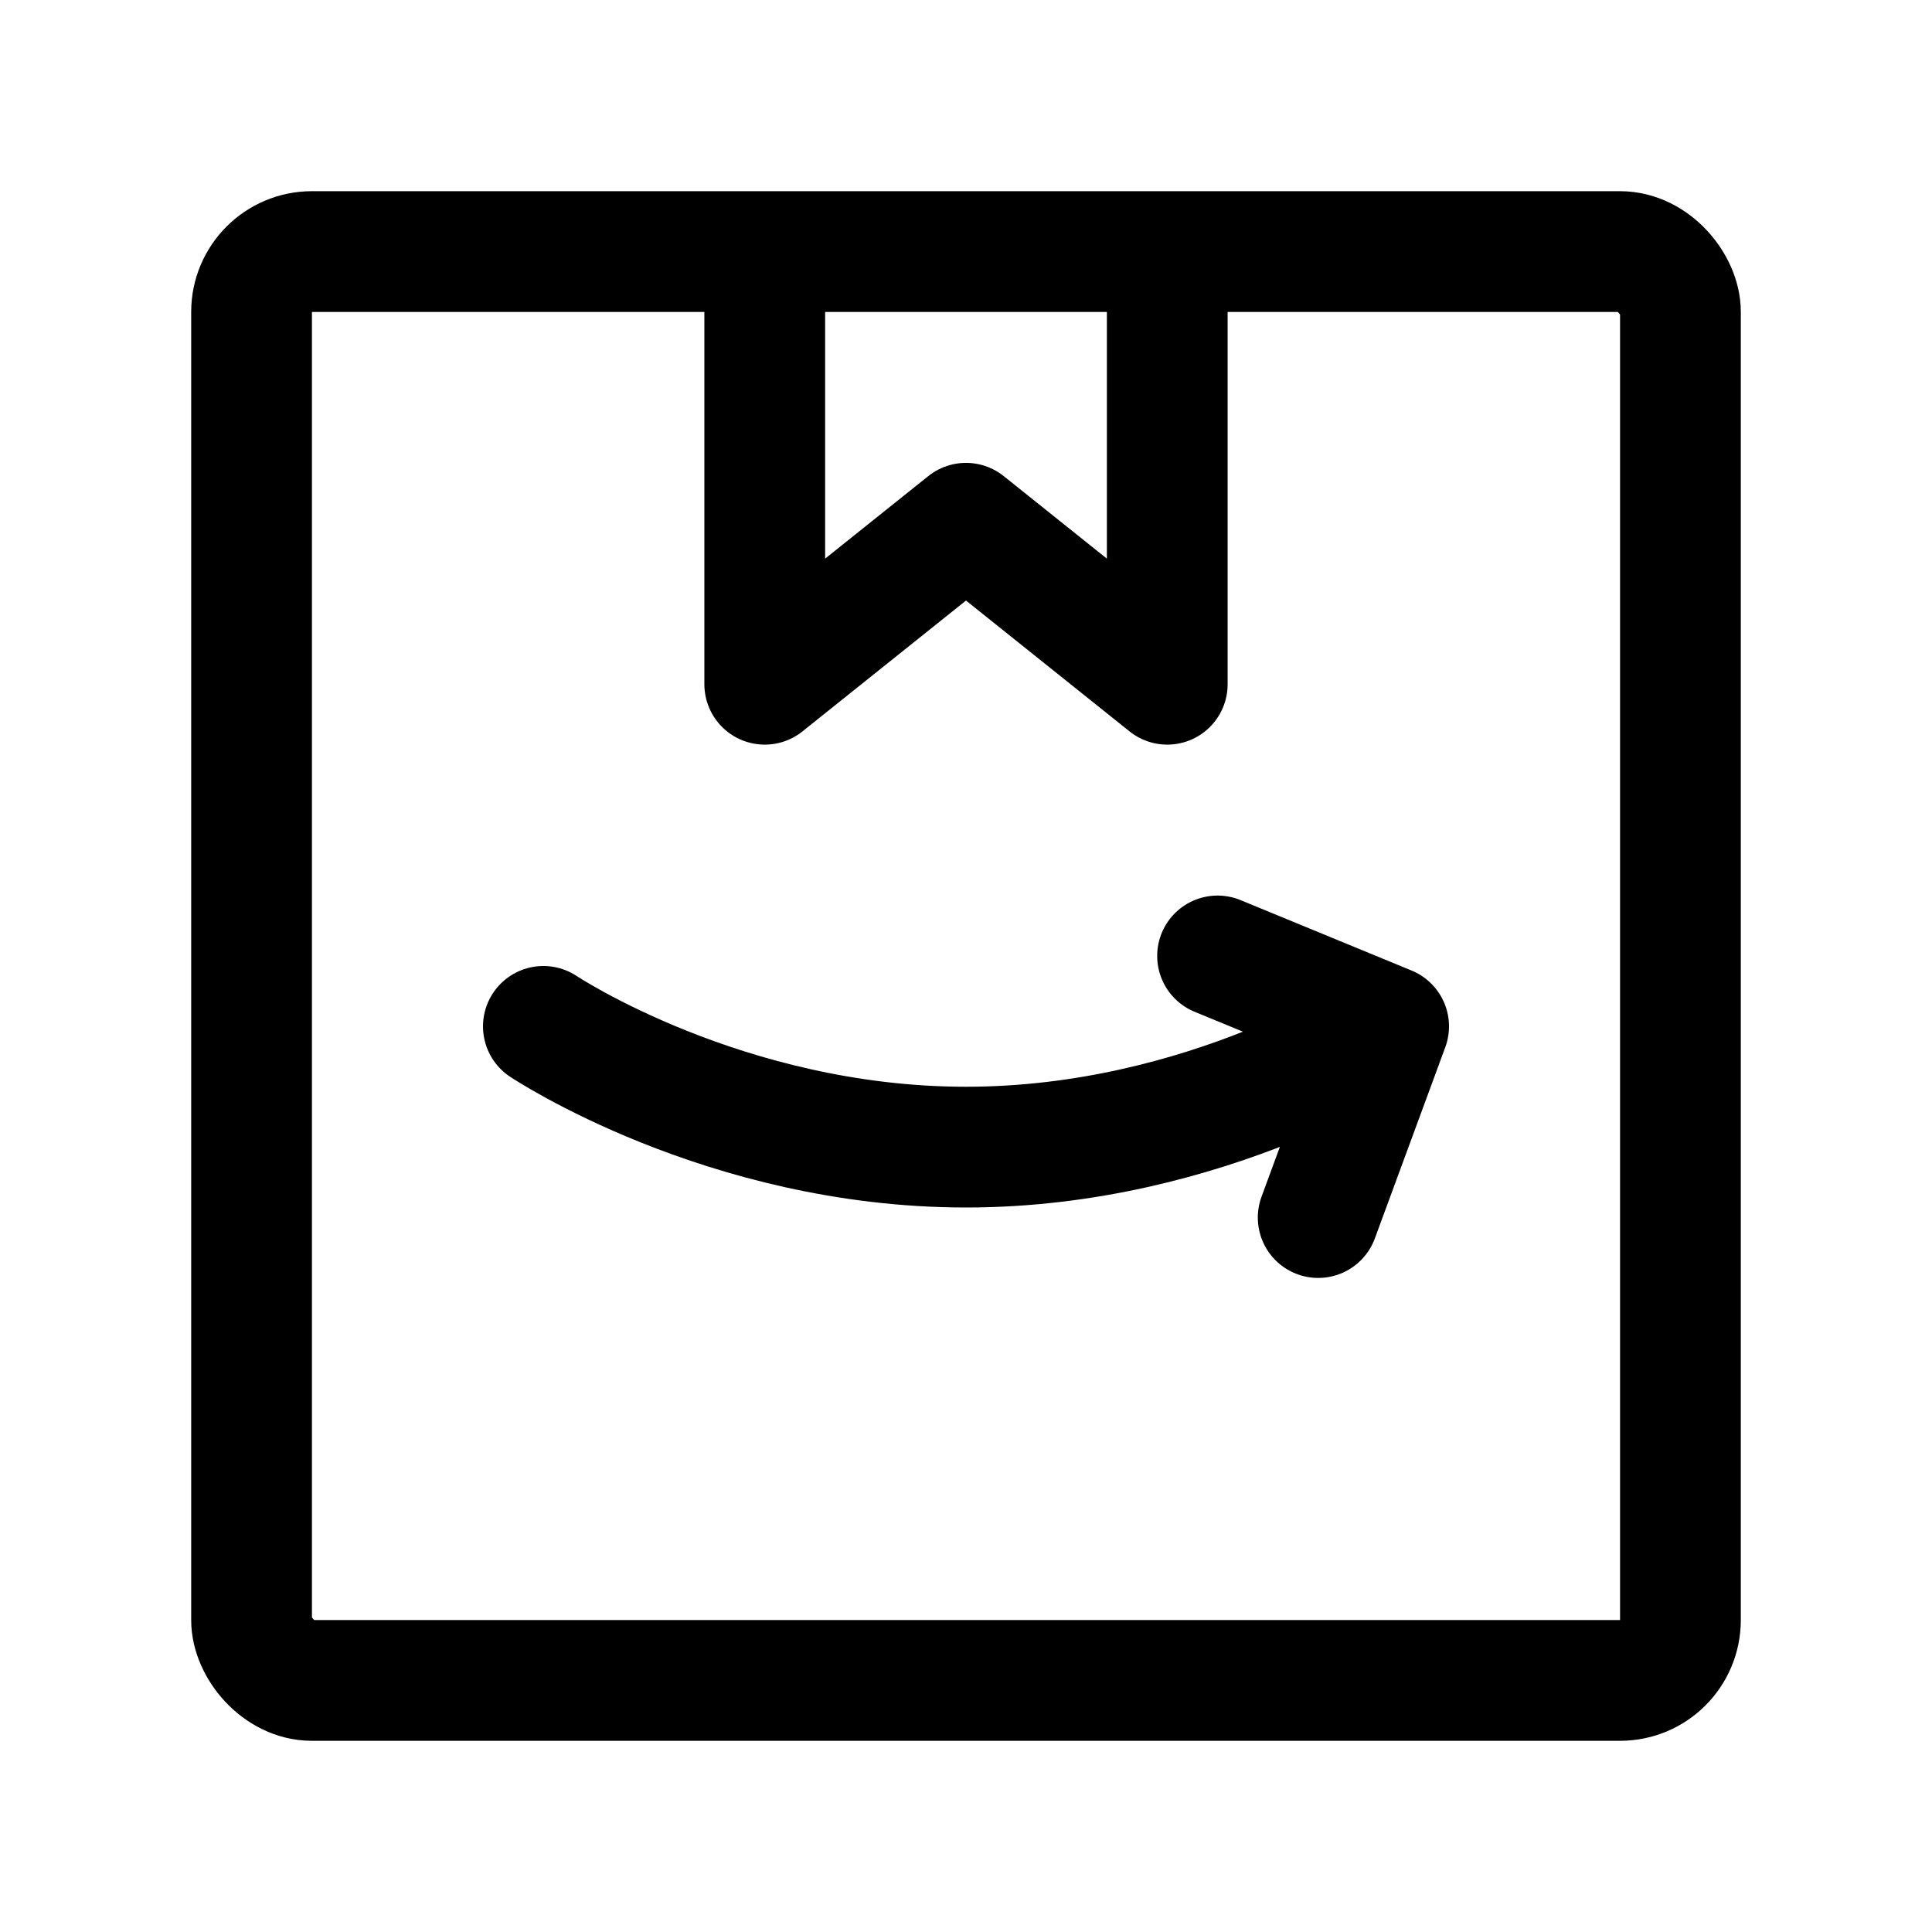 <svg width="192" height="192" viewBox="0 0 192 192" fill="none" xmlns="http://www.w3.org/2000/svg"><path d="M76 30v38l20-16 20 16V30m-62 72s18 12 42 12 42-12 42-12m0 0-17-7m17 7-7 19" stroke="#000" stroke-width="12" stroke-linecap="round" stroke-linejoin="round"/><rect x="25" y="25" width="142" height="142" rx="6" stroke="#000" stroke-width="12" stroke-linecap="round" stroke-linejoin="round"/></svg>